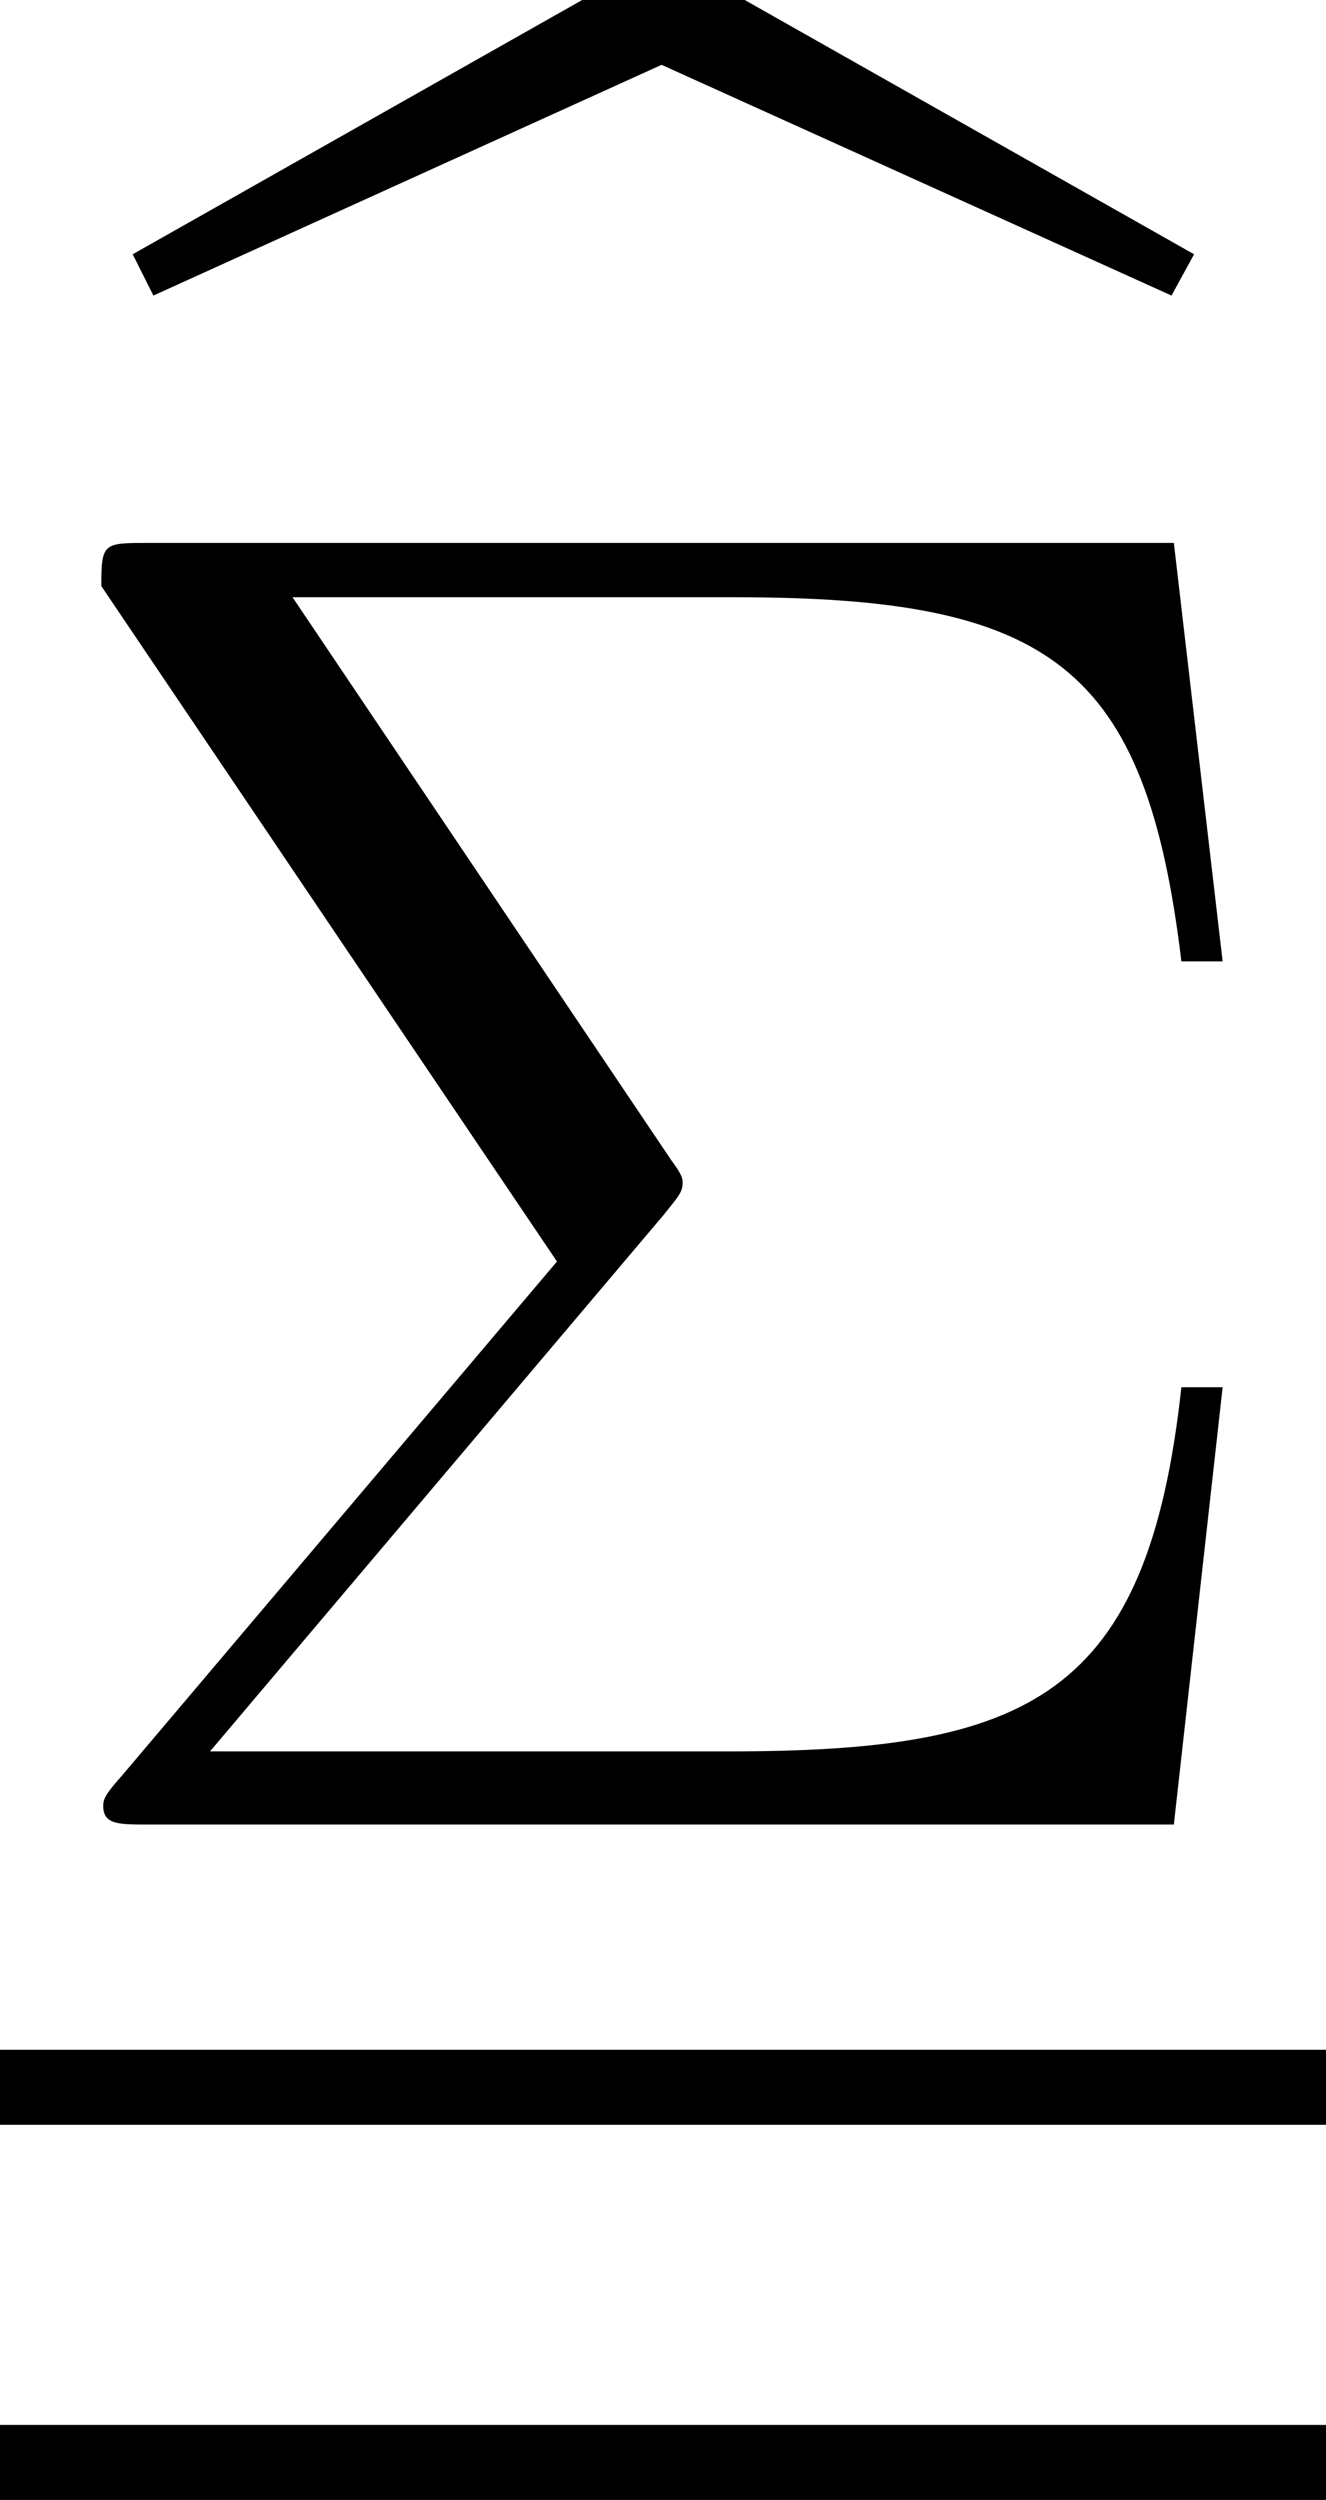 <?xml version='1.0' encoding='UTF-8'?>
<!-- This file was generated by dvisvgm 1.15.1 -->
<svg height='15.928pt' version='1.1' viewBox='0 -11.624 8.454 15.928' width='8.454pt' xmlns='http://www.w3.org/2000/svg' xmlns:xlink='http://www.w3.org/1999/xlink'>
<defs>
<path d='M3.312 -8.189L6.563 -6.719L6.707 -6.982L3.324 -8.895L-0.06 -6.982L0.072 -6.719L3.312 -8.189Z' id='g0-98'/>
<path d='M4.232 -3.885C4.328 -4.005 4.352 -4.029 4.352 -4.089C4.352 -4.113 4.352 -4.136 4.28 -4.232L1.865 -7.819H4.686C6.695 -7.819 7.305 -7.388 7.532 -5.499H7.795L7.484 -8.165H0.944C0.658 -8.165 0.646 -8.165 0.646 -7.89L3.551 -3.587L0.777 -0.311C0.681 -0.203 0.658 -0.167 0.658 -0.12C0.658 0 0.753 0 0.944 0H7.484L7.795 -2.786H7.532C7.317 -0.813 6.563 -0.466 4.651 -0.466H1.339L4.232 -3.885Z' id='g1-6'/>
</defs>
<g id='page1'>
<use x='0.906' xlink:href='#g0-98' y='-3.022'/>
<use x='0' xlink:href='#g1-6' y='0'/>
<rect height='0.478' width='8.454' x='0' y='1.435'/>
<rect height='0.478' width='8.454' x='0' y='3.825'/>
</g>
</svg>
